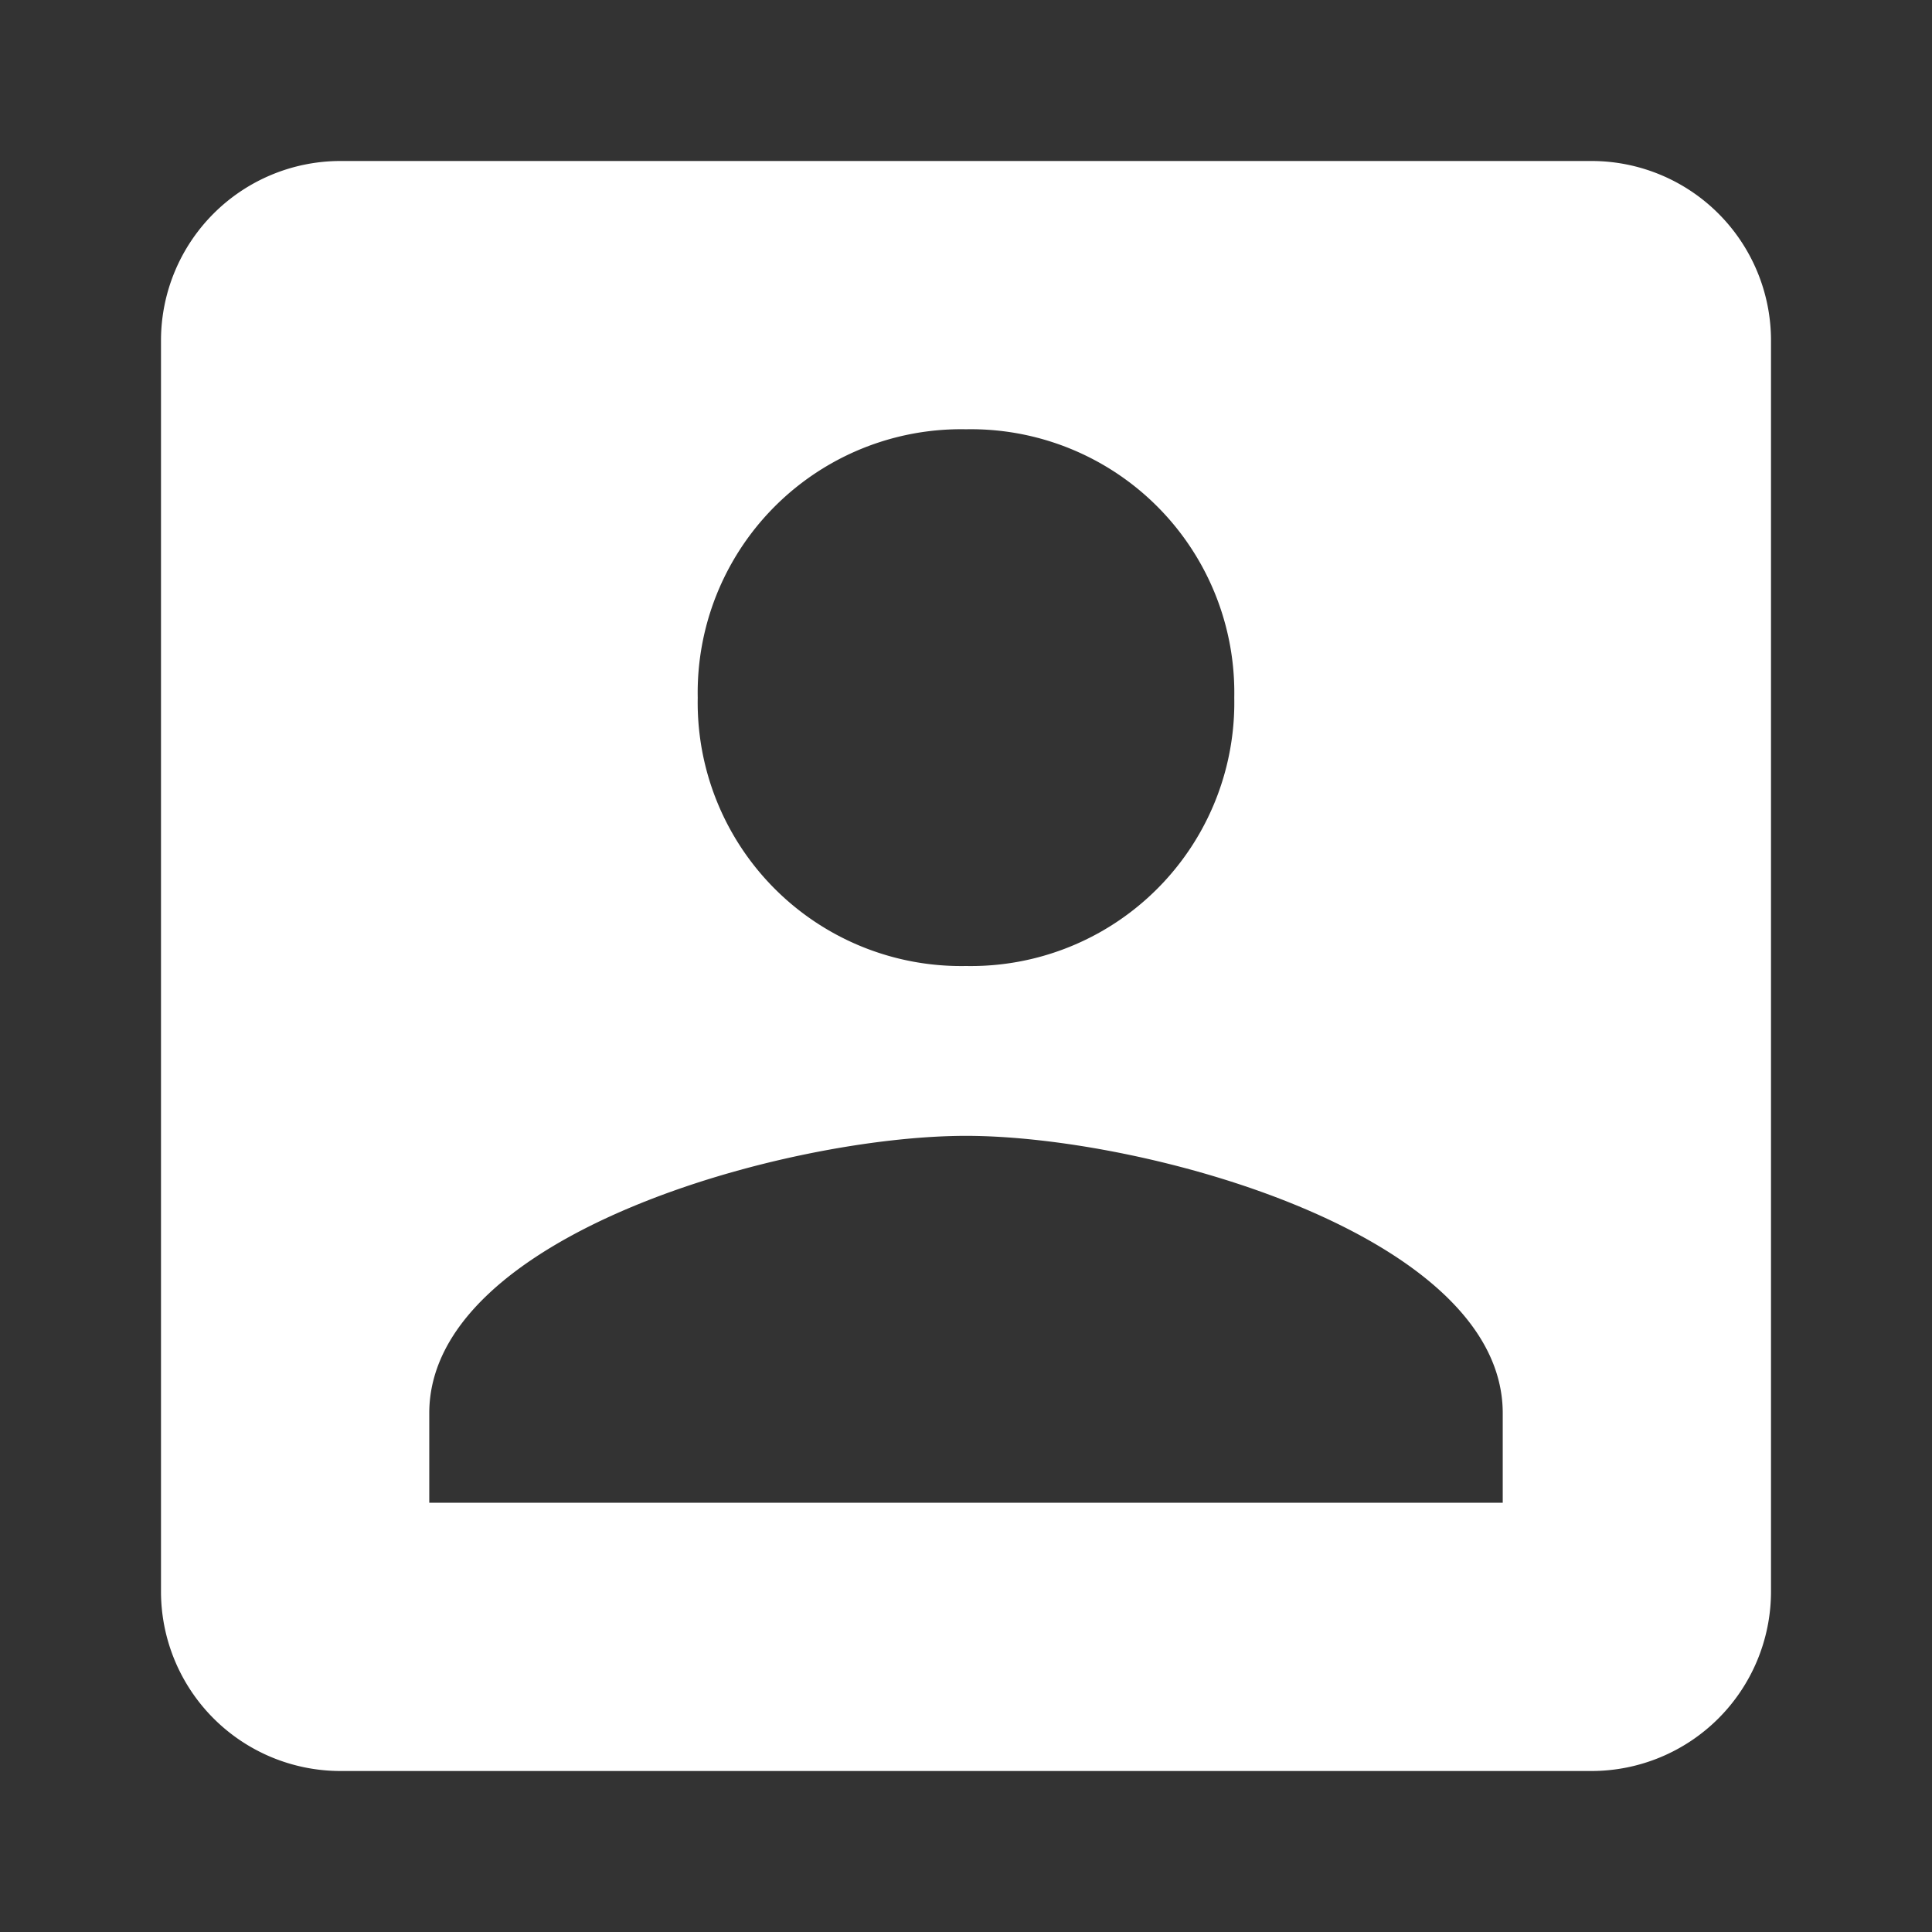 <svg xmlns="http://www.w3.org/2000/svg" viewBox="0 0 96 96">
  <rect x="0" y="0" width="96" height="96" fill="#333333" stroke="none"/>
  <title>contacts</title>
  <path d="M79.11,8H16.89A8.92,8.92,0,0,0,8,16.89V79.11A8.92,8.92,0,0,0,16.89,88H79.11A8.92,8.92,0,0,0,88,79.11V16.89A8.92,8.92,0,0,0,79.11,8ZM48,21.33A13.09,13.09,0,0,1,61.33,34.67,13.09,13.09,0,0,1,48,48,13.09,13.09,0,0,1,34.67,34.67,13.09,13.09,0,0,1,48,21.33ZM74.67,74.67H21.33V70.22c0-8.89,17.78-13.78,26.67-13.78s26.67,4.89,26.67,13.78Z" fill="#fff"/>
  <rect width="96" height="96" fill="none"/>
</svg>
